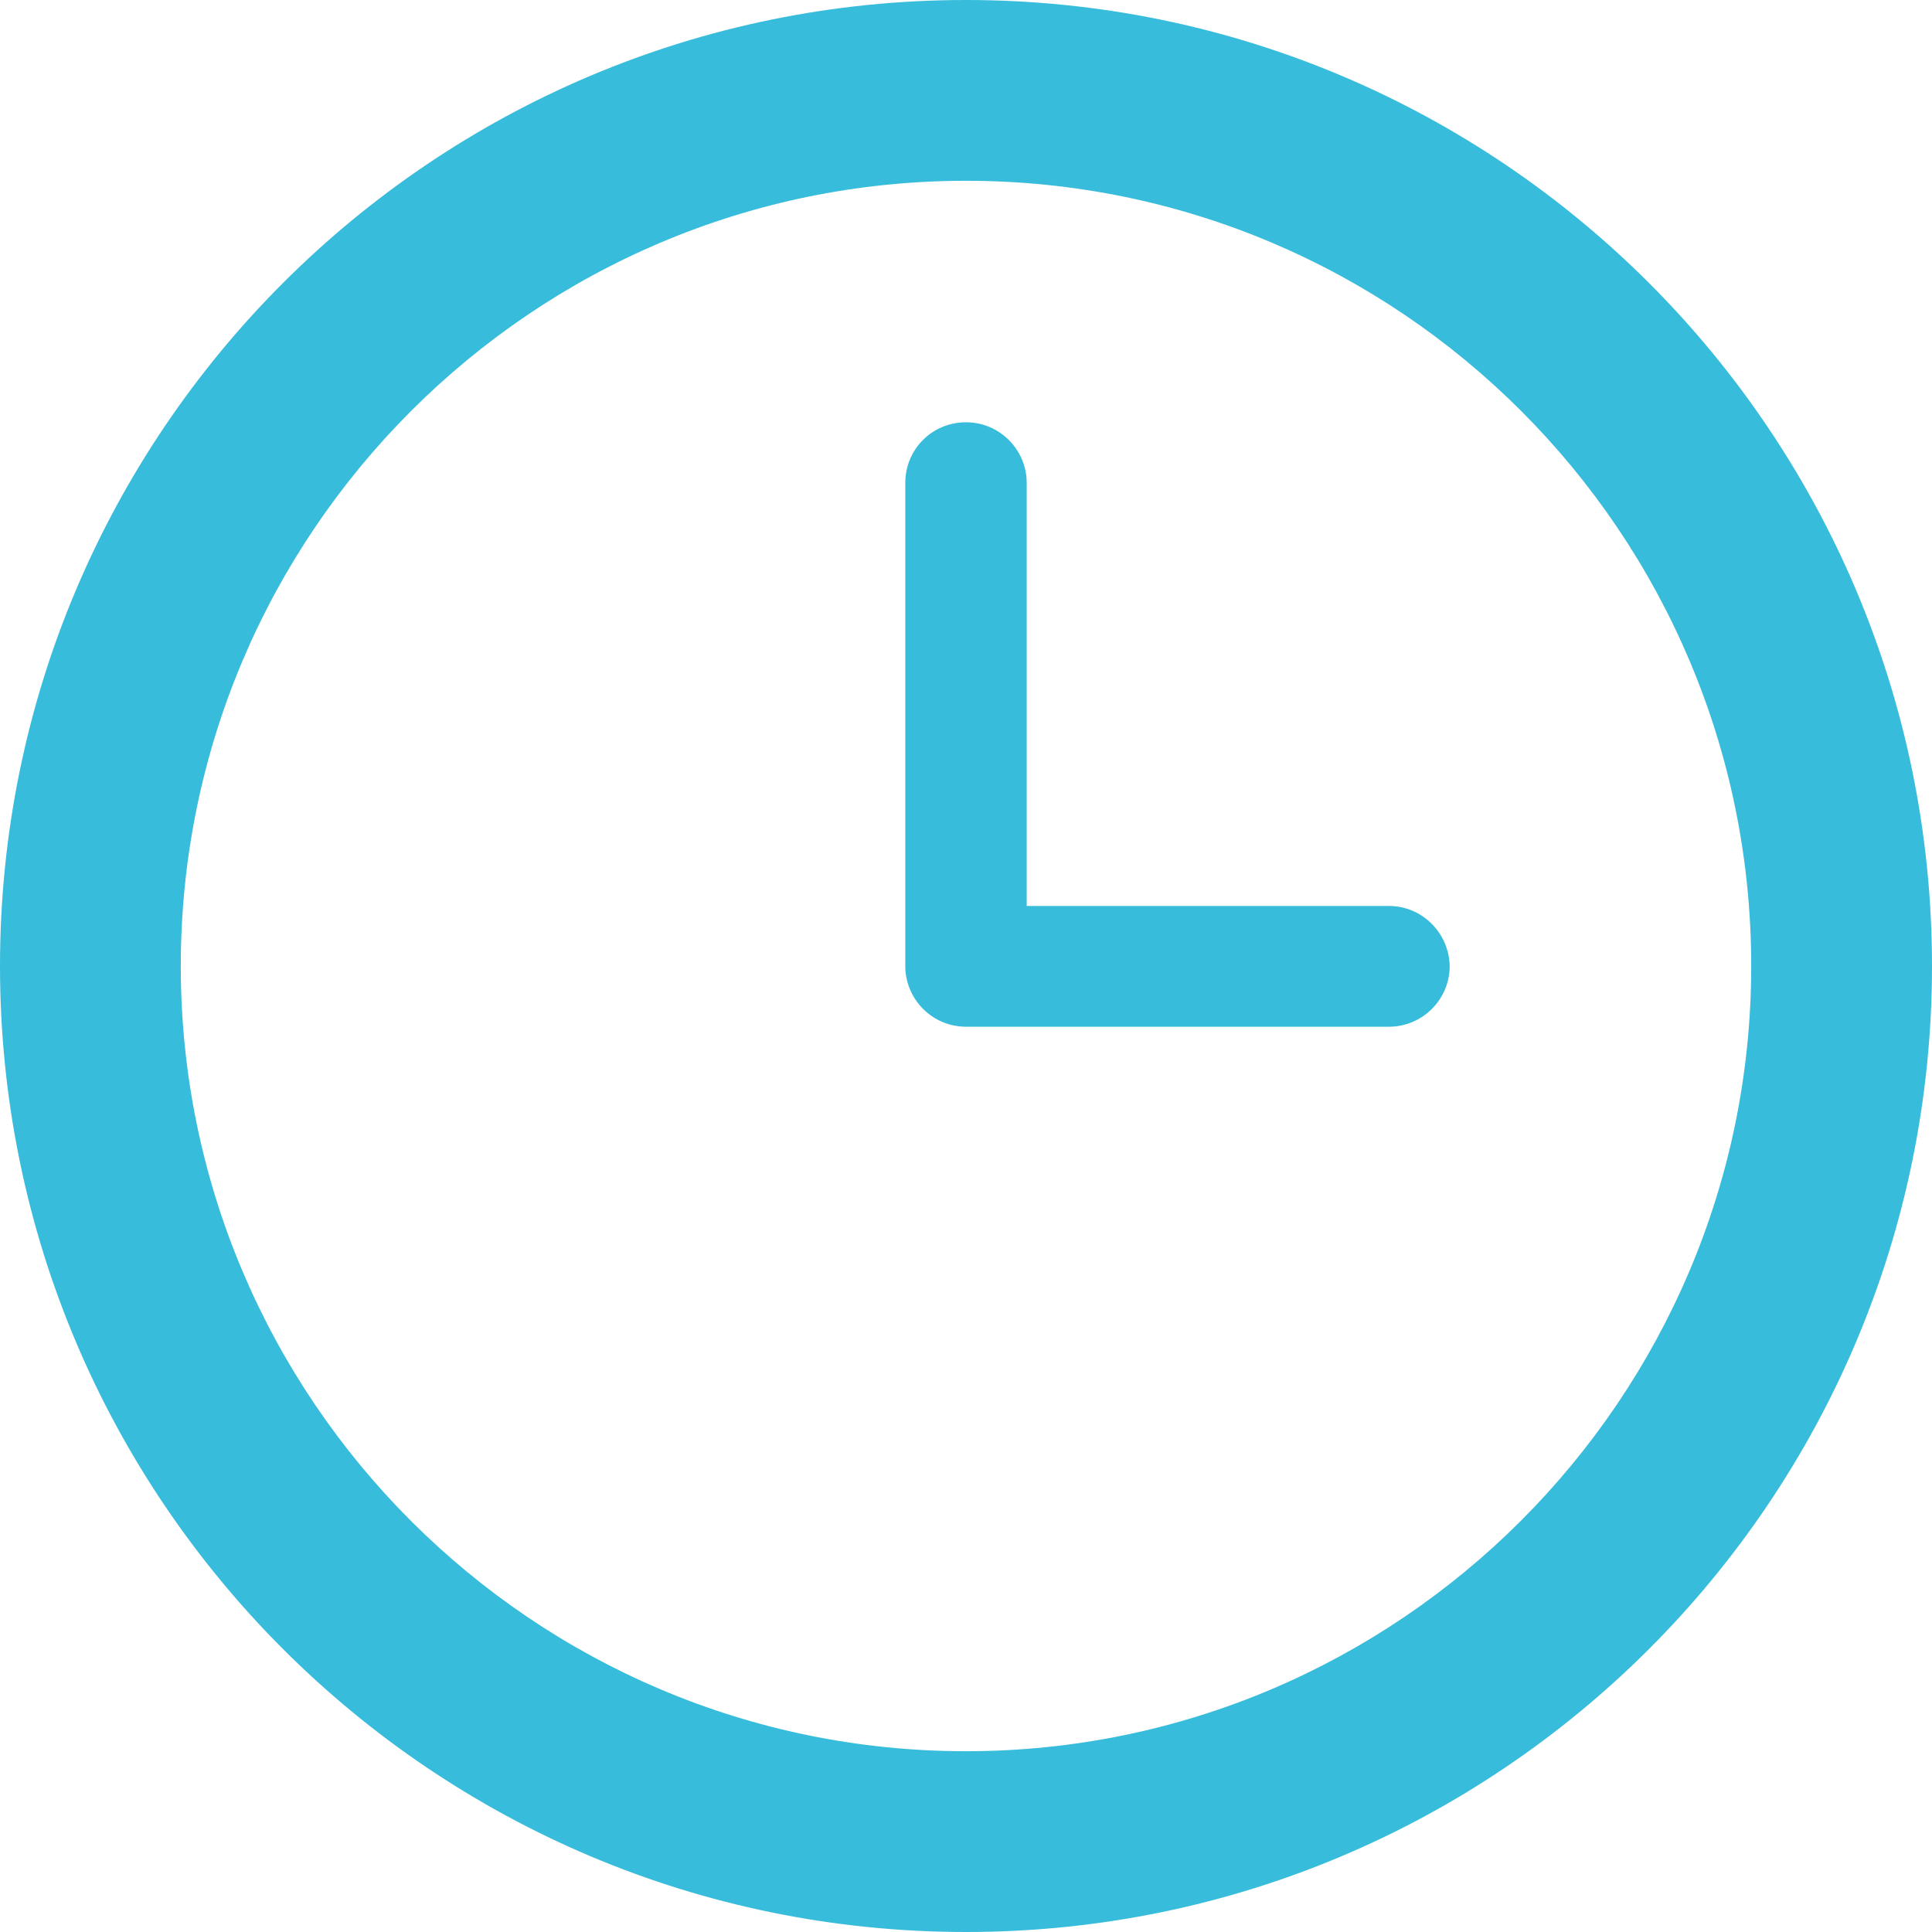<svg width="280px" height="280px" viewBox="0 0 280 280" version="1.1" xmlns="http://www.w3.org/2000/svg" xmlns:xlink="http://www.w3.org/1999/xlink">
    <!-- Generator: Sketch 48.2 (47327) - http://www.bohemiancoding.com/sketch -->
    <desc>Created with Sketch.</desc>
    <defs></defs>
    <g id="Page-1" stroke="none" stroke-width="1" fill="none" fill-rule="evenodd">
        <g id="time" fill="#38BCDB" fill-rule="nonzero">
            <path d="M201.3,131.3 L148.8,131.3 L148.8,70 C148.8,65.2 144.9,61.2 140,61.2 C135.1,61.2 131.2,65.1 131.2,70 L131.2,140 C131.2,144.8 135.1,148.8 140,148.8 L201.3,148.8 C206.1,148.8 210.1,144.9 210.1,140 C210,135.2 206.1,131.3 201.3,131.3 Z" id="Shape"></path>
            <path d="M140,0 C62.7,0 0,62.7 0,140 C0,217.3 62.7,280 140,280 C217.3,280 280,217.3 280,140 C280,62.7 217.3,0 140,0 Z M140,253.8 C77.3,253.8 26.2,202.8 26.2,140 C26.2,77.3 77.2,26.2 140,26.2 C202.8,26.2 253.8,77.2 253.8,140 C253.8,202.7 202.7,253.8 140,253.8 Z" id="Shape"></path>
        </g>
    </g>
</svg>